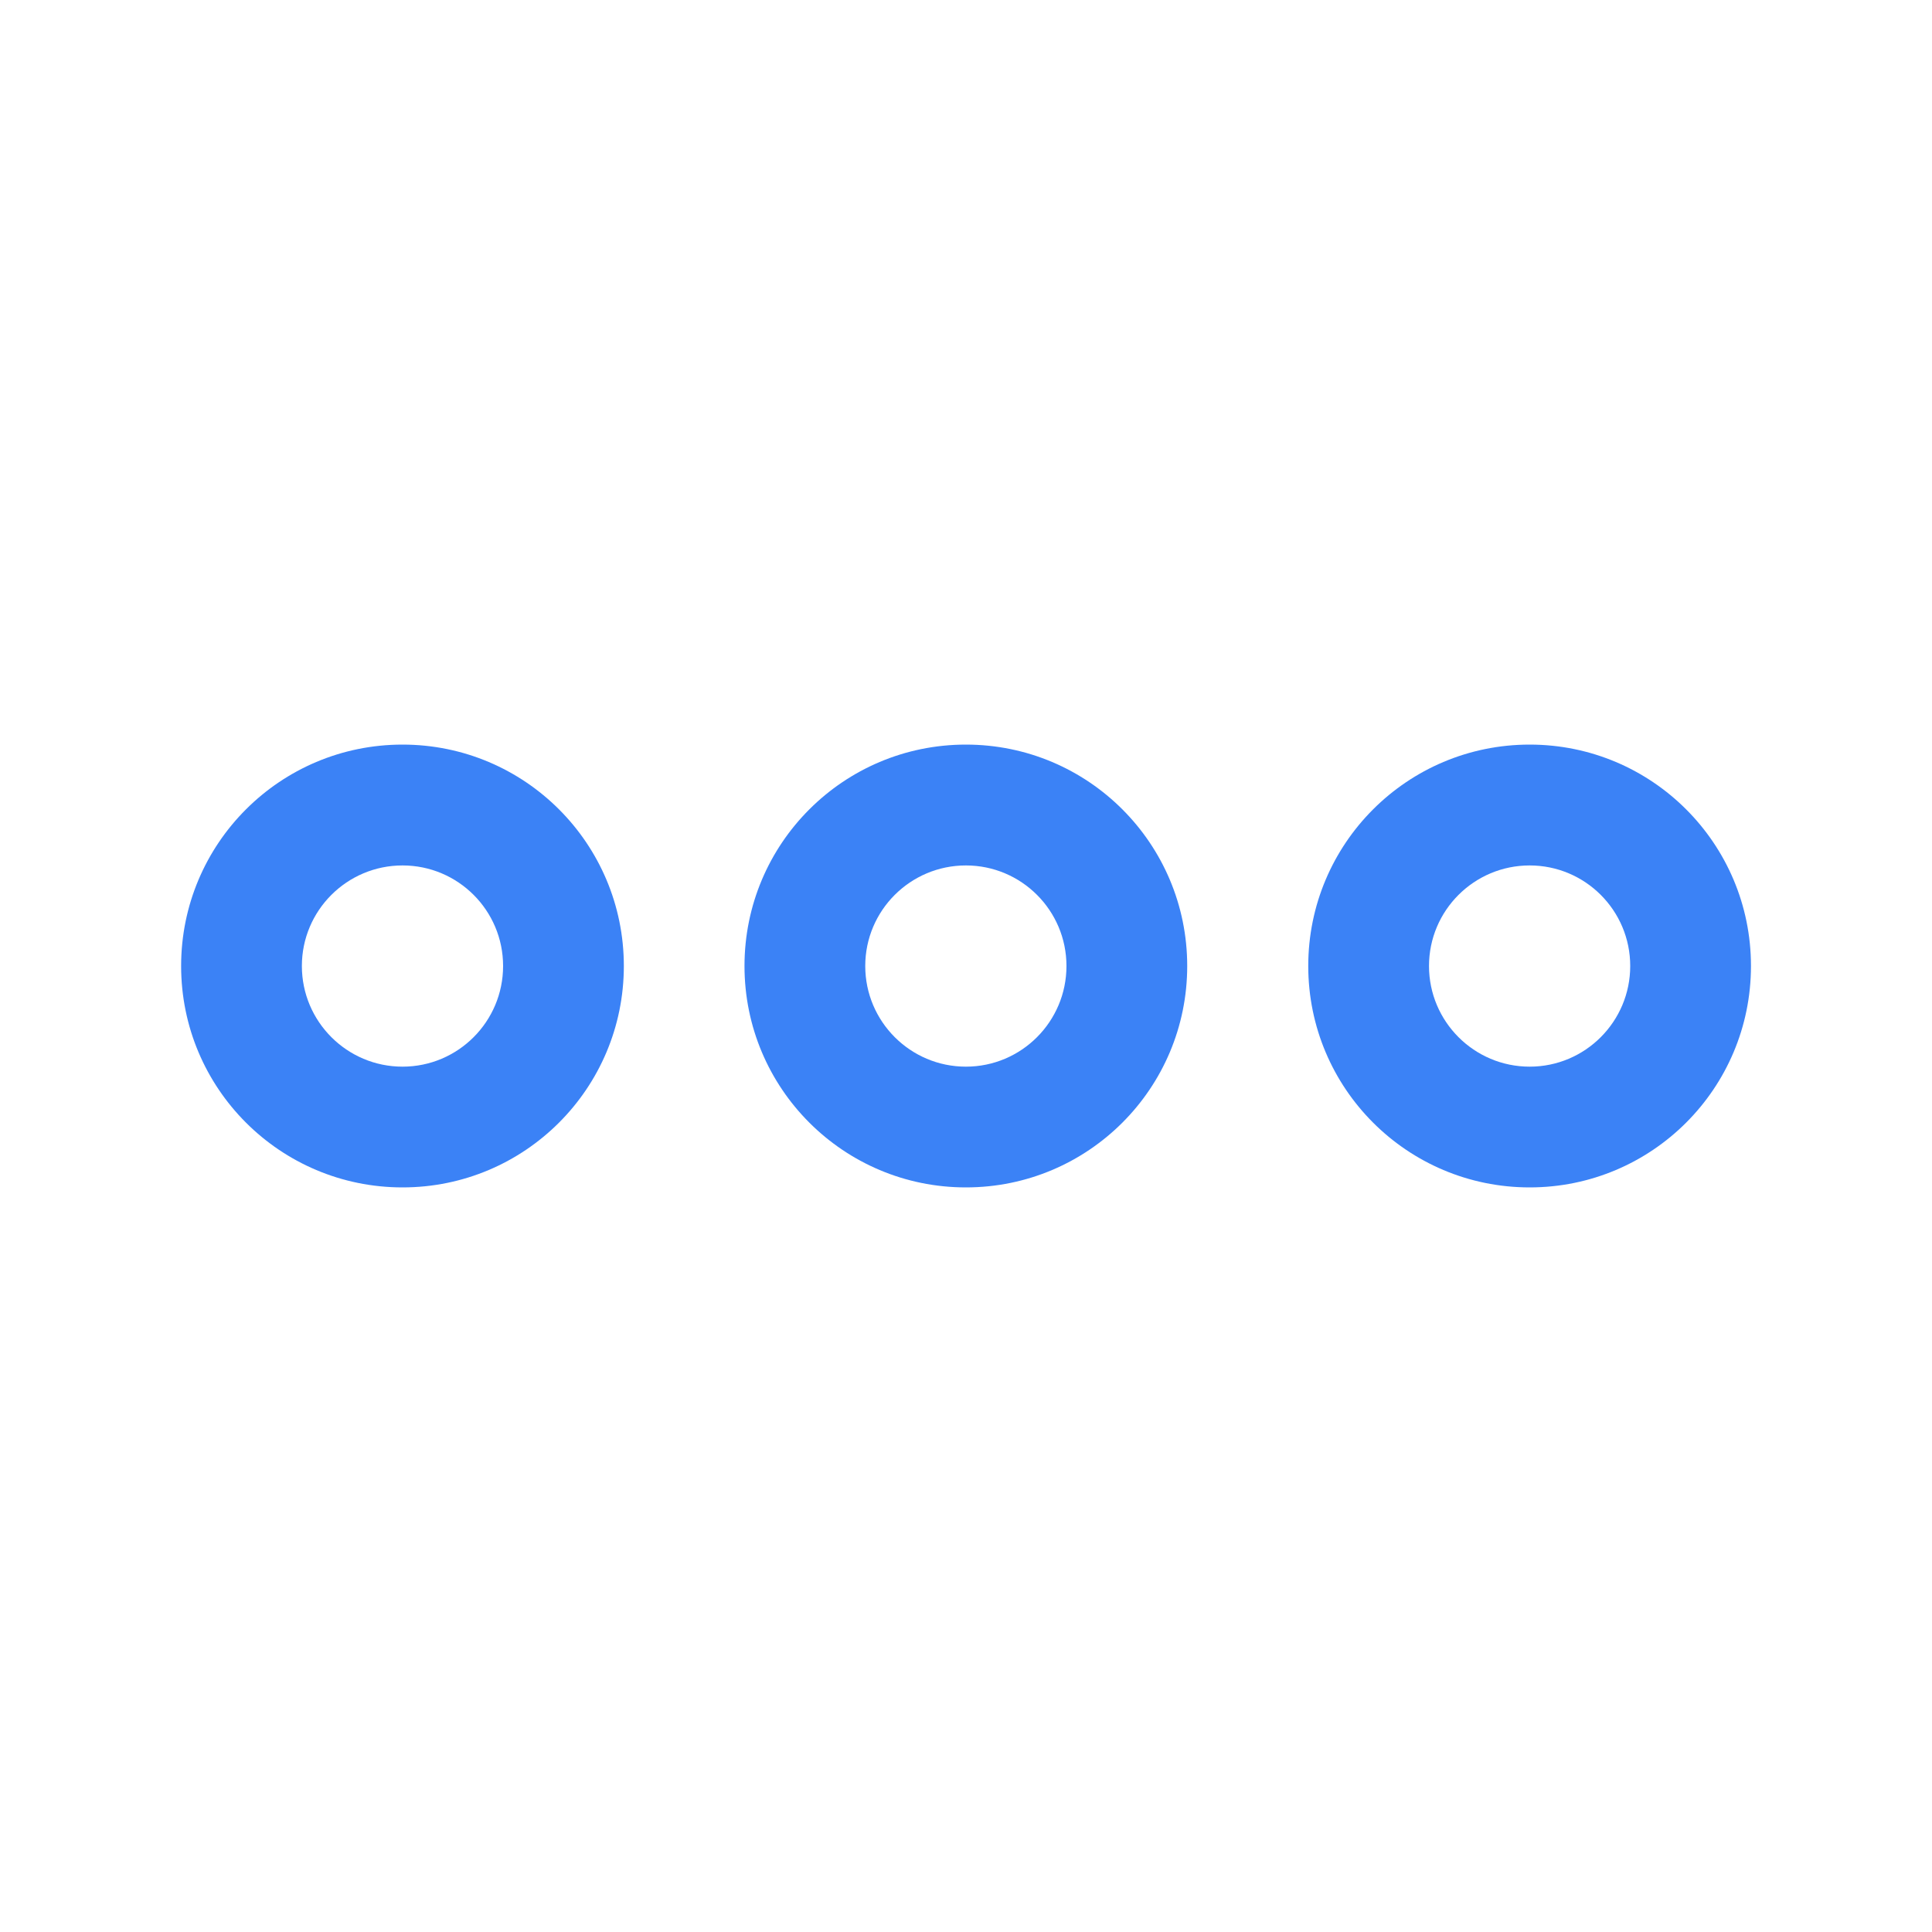 <svg width="20" height="20" viewBox="0 0 20 20" fill="none" xmlns="http://www.w3.org/2000/svg">
<path d="M4.167 12.292C2.9 12.292 1.875 11.267 1.875 10C1.875 8.733 2.9 7.708 4.167 7.708C5.433 7.708 6.458 8.733 6.458 10C6.458 11.267 5.433 12.292 4.167 12.292ZM4.167 8.959C3.592 8.959 3.125 9.425 3.125 10C3.125 10.575 3.592 11.042 4.167 11.042C4.742 11.042 5.208 10.575 5.208 10C5.208 9.425 4.742 8.959 4.167 8.959Z" fill="#3B82F6"/>
<path d="M15.835 12.292C14.568 12.292 13.543 11.267 13.543 10C13.543 8.733 14.568 7.708 15.835 7.708C17.101 7.708 18.126 8.733 18.126 10C18.126 11.267 17.101 12.292 15.835 12.292ZM15.835 8.959C15.26 8.959 14.793 9.425 14.793 10C14.793 10.575 15.26 11.042 15.835 11.042C16.41 11.042 16.876 10.575 16.876 10C16.876 9.425 16.41 8.959 15.835 8.959Z" fill="#3B82F6"/>
<path d="M9.999 12.292C8.732 12.292 7.707 11.267 7.707 10C7.707 8.733 8.732 7.708 9.999 7.708C11.265 7.708 12.29 8.733 12.29 10C12.29 11.267 11.265 12.292 9.999 12.292ZM9.999 8.959C9.424 8.959 8.957 9.425 8.957 10C8.957 10.575 9.424 11.042 9.999 11.042C10.574 11.042 11.04 10.575 11.04 10C11.04 9.425 10.574 8.959 9.999 8.959Z" fill="#3B82F6"/>
</svg>
